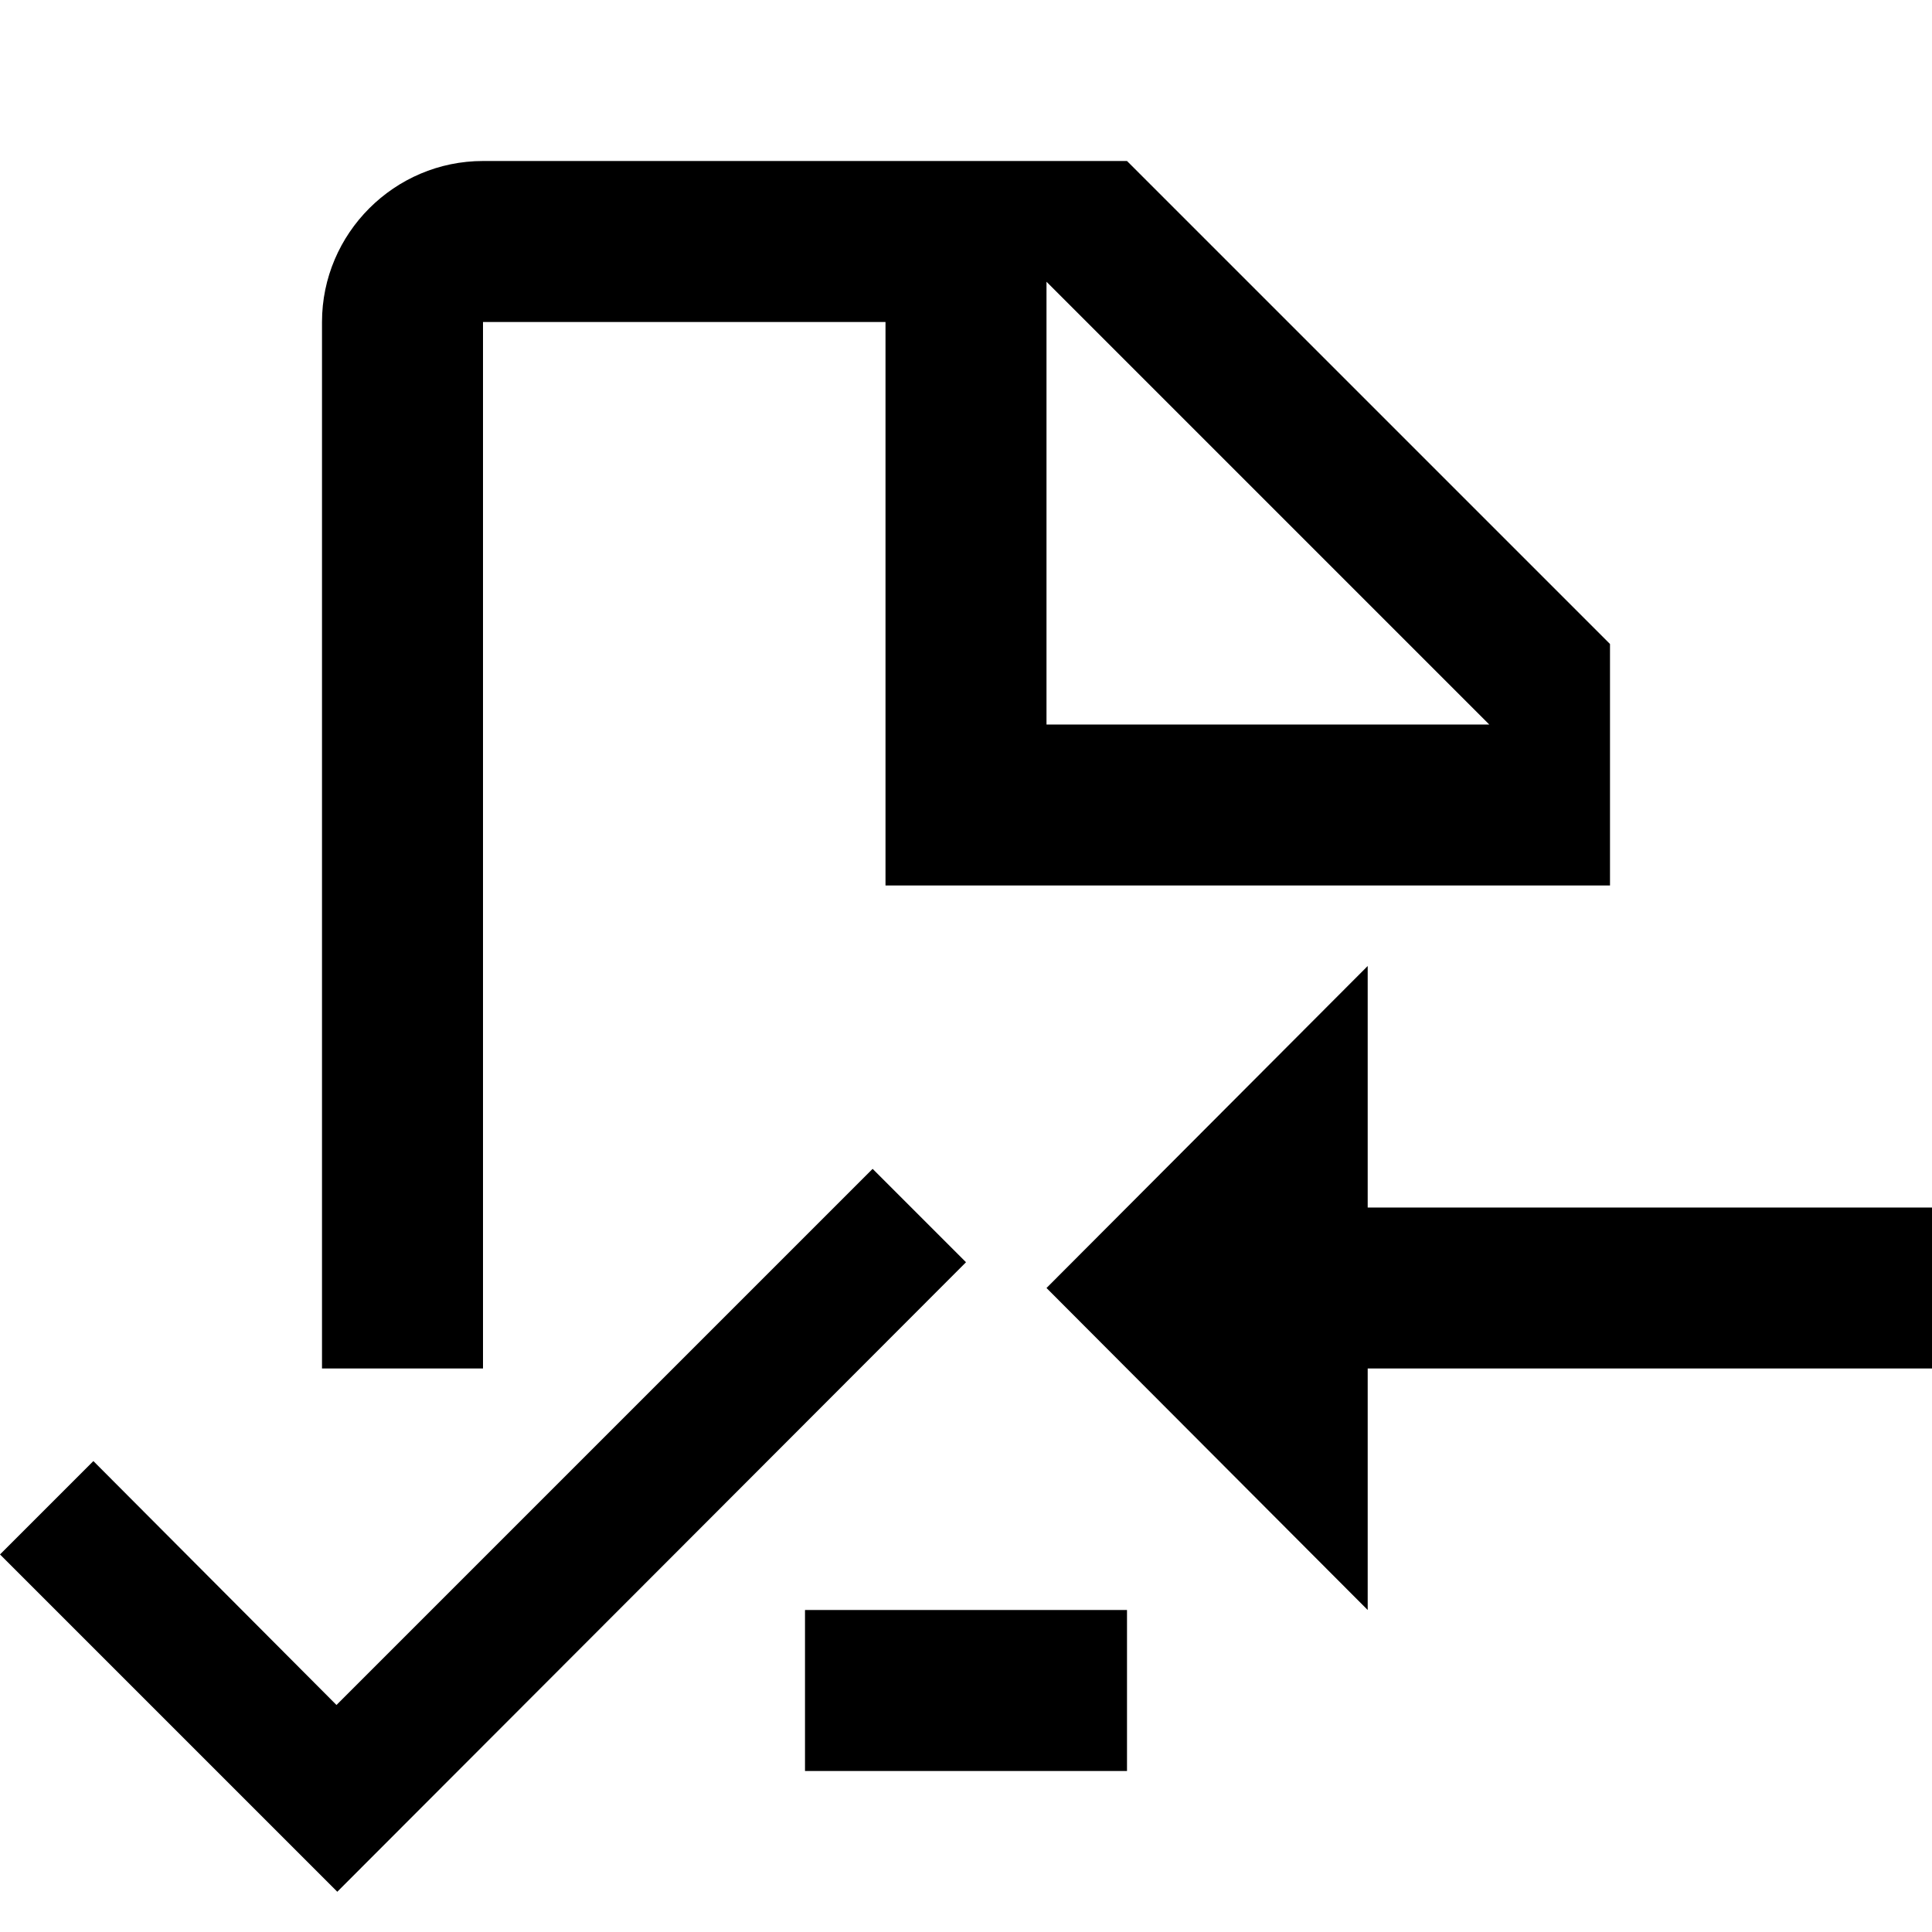 <!-- Generated by IcoMoon.io -->
<svg version="1.1" xmlns="http://www.w3.org/2000/svg" width="24" height="24" viewBox="0 0 24 24">
<title>import-selected</title>
<path d="M14 2h-8c-1.1 0-2 0.9-2 2v13h2v-13h5v7h9v-3l-6-6zM13 9v-5.5l5.5 5.5h-5.5z"></path>
<path d="M10 20v2h4v-2h-4z"></path>
<path d="M10.84 14.52l-6.66 6.66-3.020-3.030-1.16 1.16 4.19 4.19 7.81-7.82-1.16-1.16z"></path>
<path d="M13 16l3.99-4v3h7.010v2h-7.010v3l-3.99-4z"></path>
</svg>
